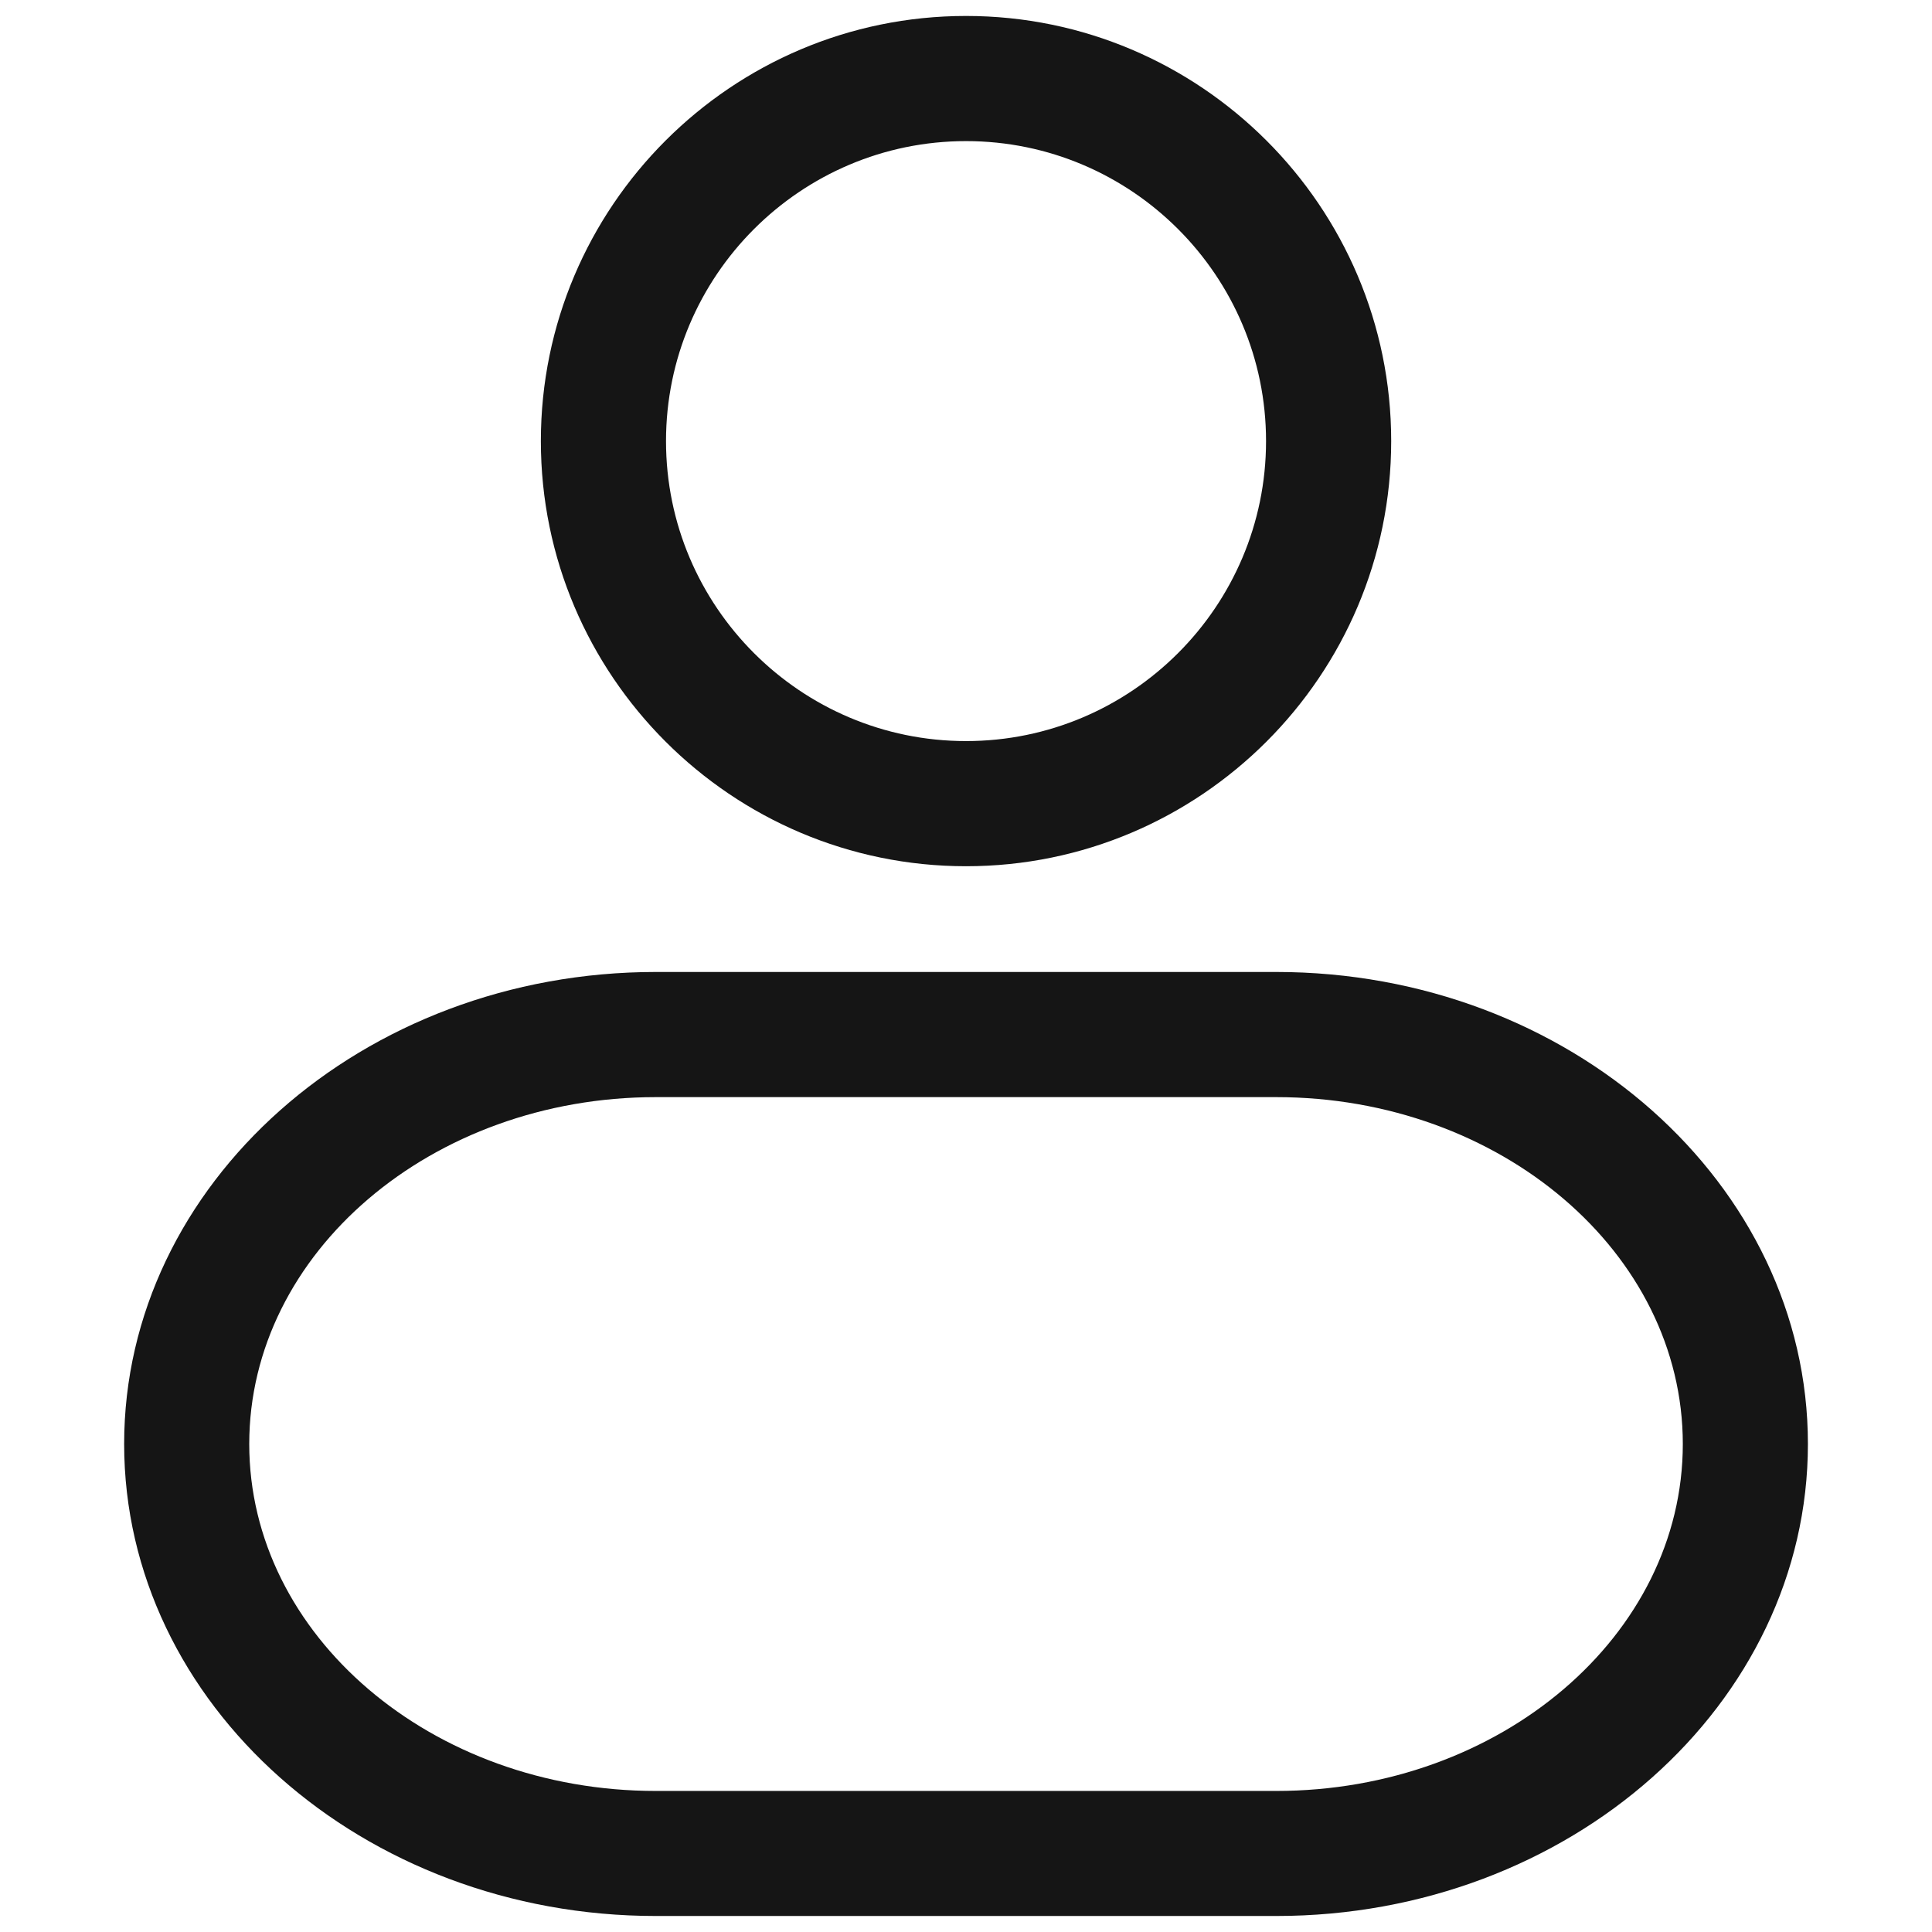 <?xml version="1.0" standalone="no"?><!DOCTYPE svg PUBLIC "-//W3C//DTD SVG 1.1//EN" "http://www.w3.org/Graphics/SVG/1.1/DTD/svg11.dtd"><svg t="1710078852661" class="icon" viewBox="0 0 1024 1024" version="1.1" xmlns="http://www.w3.org/2000/svg" p-id="21734" xmlns:xlink="http://www.w3.org/1999/xlink" width="200" height="200"><path d="M512.03 459.121c-124.28 0-225.362-101.083-225.362-225.332s101.083-225.332 225.362-225.332c124.249 0 225.332 101.083 225.332 225.332s-101.083 225.332-225.332 225.332z m0-384.331c-87.689 0-159.03 71.34-159.03 158.999s71.34 158.999 159.03 158.999c87.659 0 158.999-71.34 158.999-158.999s-71.34-158.999-158.999-158.999zM676.429 1015.513H347.601c-155.38 0-281.801-112.244-281.801-250.188 0-137.914 126.421-250.158 281.801-250.158h328.828c155.349 0 281.801 112.244 281.801 250.158 0 137.974-126.421 250.188-281.801 250.188zM347.601 581.5c-118.82 0-215.498 82.471-215.498 183.855 0 101.384 96.679 183.885 215.498 183.885h328.828c118.789 0 215.498-82.471 215.498-183.885 0-101.354-96.679-183.855-215.498-183.855H347.601z" fill="#151515" p-id="21735"></path></svg>
